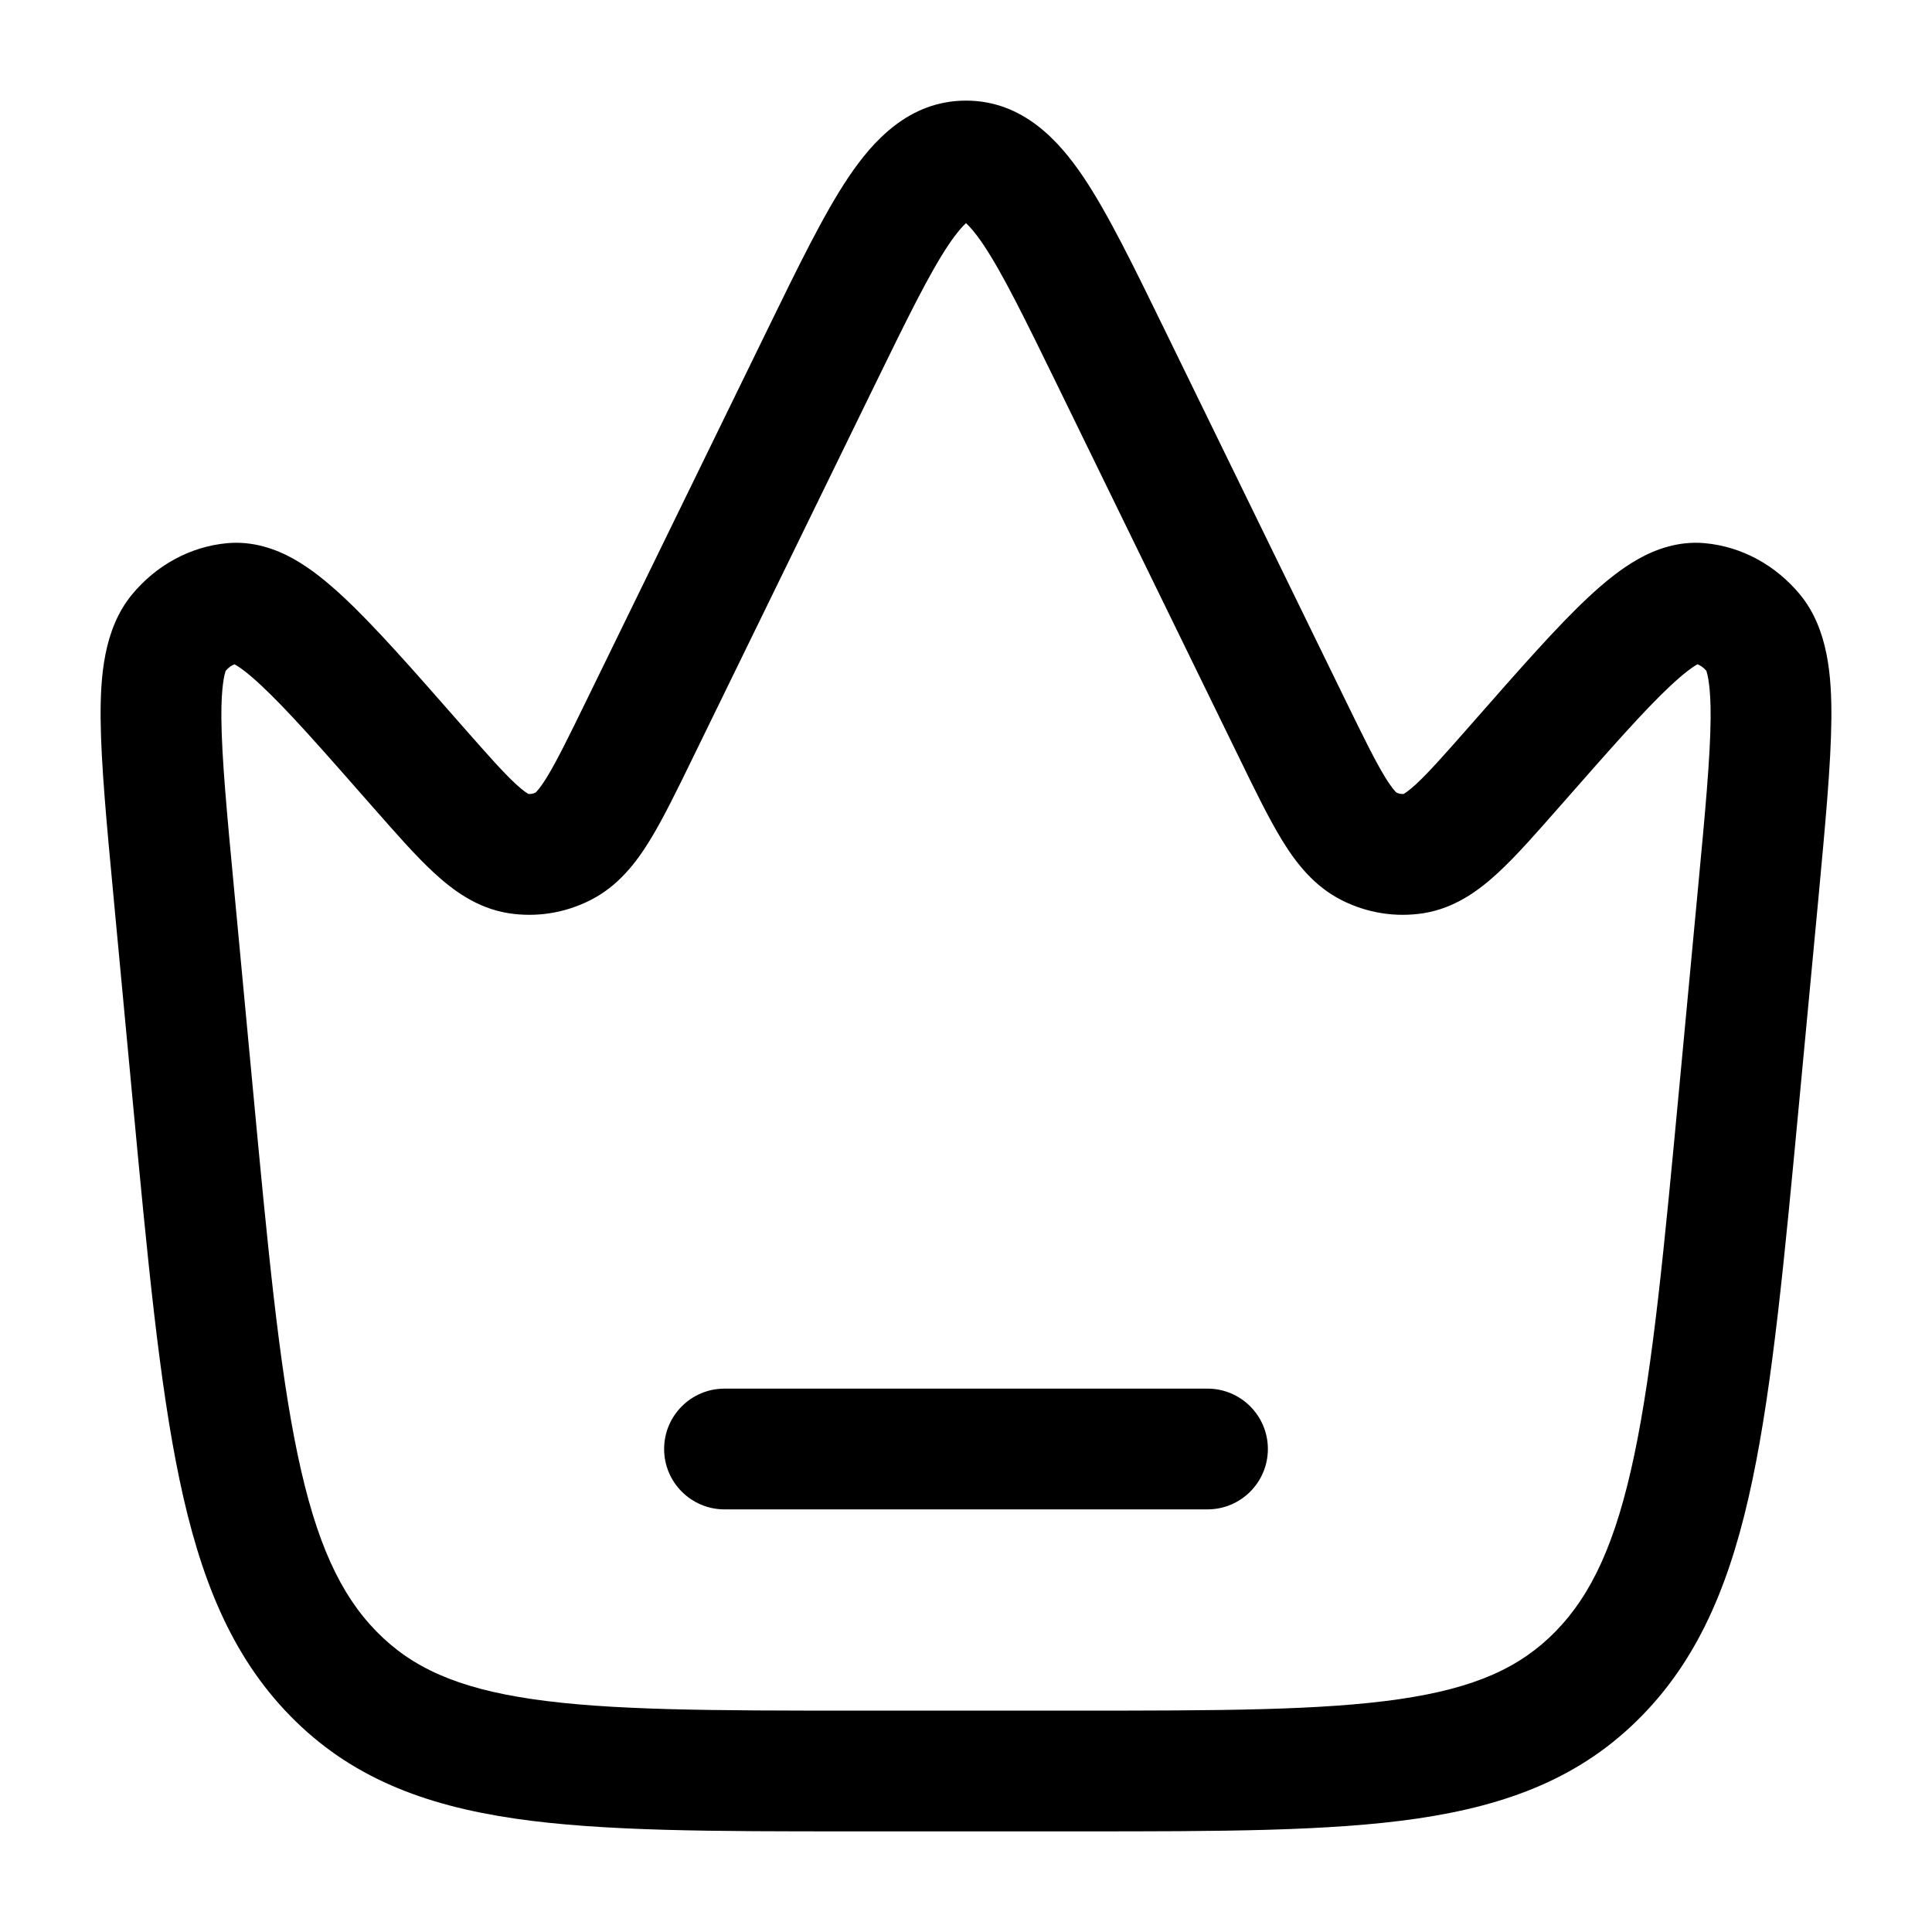 <svg width="24" height="24" viewBox="0 0 24 24" fill="none" xmlns="http://www.w3.org/2000/svg">
<path d="M9 17.25C8.586 17.25 8.25 17.586 8.25 18C8.25 18.414 8.586 18.75 9 18.75H15C15.414 18.75 15.75 18.414 15.75 18C15.75 17.586 15.414 17.25 15 17.25H9Z" fill="black"/>
<path fill-rule="evenodd" clip-rule="evenodd" d="M12 1.25C11.294 1.25 10.845 1.749 10.543 2.197C10.237 2.652 9.918 3.306 9.539 4.083L7.276 8.72C7.057 9.168 6.916 9.455 6.794 9.654C6.709 9.792 6.663 9.837 6.652 9.846C6.621 9.861 6.591 9.865 6.565 9.863C6.547 9.854 6.499 9.823 6.409 9.741C6.247 9.591 6.045 9.362 5.725 8.998L5.696 8.965C5.124 8.313 4.656 7.78 4.27 7.42C4.073 7.236 3.865 7.065 3.647 6.943C3.425 6.819 3.146 6.72 2.828 6.747C2.355 6.789 1.936 7.028 1.641 7.384C1.286 7.813 1.246 8.413 1.25 8.931C1.255 9.491 1.325 10.234 1.412 11.158L1.649 13.68C1.834 15.646 1.979 17.185 2.23 18.381C2.485 19.599 2.87 20.564 3.604 21.314C4.349 22.077 5.264 22.425 6.396 22.591C7.484 22.75 8.859 22.75 10.581 22.75H13.419C15.141 22.75 16.516 22.75 17.604 22.591C18.736 22.425 19.651 22.077 20.396 21.314C21.13 20.564 21.515 19.599 21.77 18.381C22.021 17.185 22.166 15.646 22.351 13.68L22.589 11.158C22.675 10.234 22.745 9.491 22.75 8.931C22.754 8.413 22.714 7.813 22.359 7.384C22.064 7.028 21.645 6.789 21.172 6.747C20.854 6.72 20.575 6.819 20.353 6.943C20.135 7.065 19.927 7.236 19.73 7.42C19.344 7.78 18.877 8.313 18.304 8.965L18.275 8.998C17.955 9.362 17.753 9.591 17.591 9.741C17.501 9.823 17.453 9.854 17.436 9.863C17.409 9.865 17.38 9.861 17.348 9.846C17.337 9.837 17.291 9.792 17.206 9.654C17.084 9.455 16.943 9.168 16.724 8.72L14.461 4.083C14.082 3.306 13.763 2.652 13.457 2.197C13.155 1.749 12.706 1.25 12 1.25ZM10.861 4.794C11.273 3.95 11.547 3.392 11.787 3.035C11.889 2.884 11.959 2.809 12 2.772C12.041 2.809 12.111 2.884 12.213 3.035C12.453 3.392 12.727 3.95 13.139 4.794L15.392 9.41C15.59 9.817 15.763 10.171 15.928 10.44C16.097 10.715 16.32 11.008 16.668 11.183C16.981 11.341 17.334 11.399 17.684 11.344C18.077 11.281 18.375 11.058 18.609 10.842C18.836 10.633 19.089 10.344 19.377 10.016L19.402 9.988C20.011 9.295 20.429 8.819 20.754 8.516C20.915 8.366 21.02 8.289 21.085 8.253L21.086 8.252C21.12 8.264 21.159 8.289 21.198 8.334C21.198 8.333 21.198 8.333 21.198 8.334C21.197 8.334 21.198 8.336 21.199 8.34C21.208 8.37 21.253 8.512 21.25 8.919C21.246 9.407 21.183 10.085 21.091 11.056L20.862 13.491C20.672 15.515 20.534 16.97 20.302 18.073C20.073 19.163 19.772 19.807 19.324 20.266C18.886 20.714 18.324 20.97 17.387 21.107C16.42 21.248 15.155 21.25 13.36 21.25H10.64C8.845 21.25 7.58 21.248 6.613 21.107C5.676 20.97 5.114 20.714 4.676 20.266C4.228 19.807 3.927 19.163 3.698 18.073C3.466 16.97 3.328 15.515 3.138 13.491L2.909 11.056C2.817 10.085 2.754 9.407 2.75 8.919C2.747 8.512 2.792 8.37 2.801 8.34C2.802 8.336 2.803 8.334 2.803 8.334C2.841 8.289 2.88 8.264 2.914 8.252L2.915 8.253C2.98 8.289 3.086 8.366 3.246 8.516C3.571 8.819 3.99 9.295 4.598 9.988L4.623 10.016C4.911 10.344 5.164 10.633 5.391 10.842C5.625 11.058 5.923 11.281 6.316 11.344C6.666 11.399 7.019 11.341 7.332 11.183C7.68 11.008 7.903 10.715 8.072 10.44C8.237 10.171 8.41 9.817 8.608 9.41L10.861 4.794ZM21.198 8.334C21.199 8.336 21.201 8.338 21.203 8.34C21.201 8.337 21.199 8.335 21.198 8.334C21.198 8.334 21.198 8.334 21.198 8.334ZM12.044 2.741C12.044 2.741 12.041 2.743 12.035 2.745C12.041 2.741 12.044 2.74 12.044 2.741ZM11.965 2.745C11.959 2.743 11.956 2.741 11.956 2.741C11.956 2.74 11.959 2.741 11.965 2.745Z" fill="black"/>
</svg>
